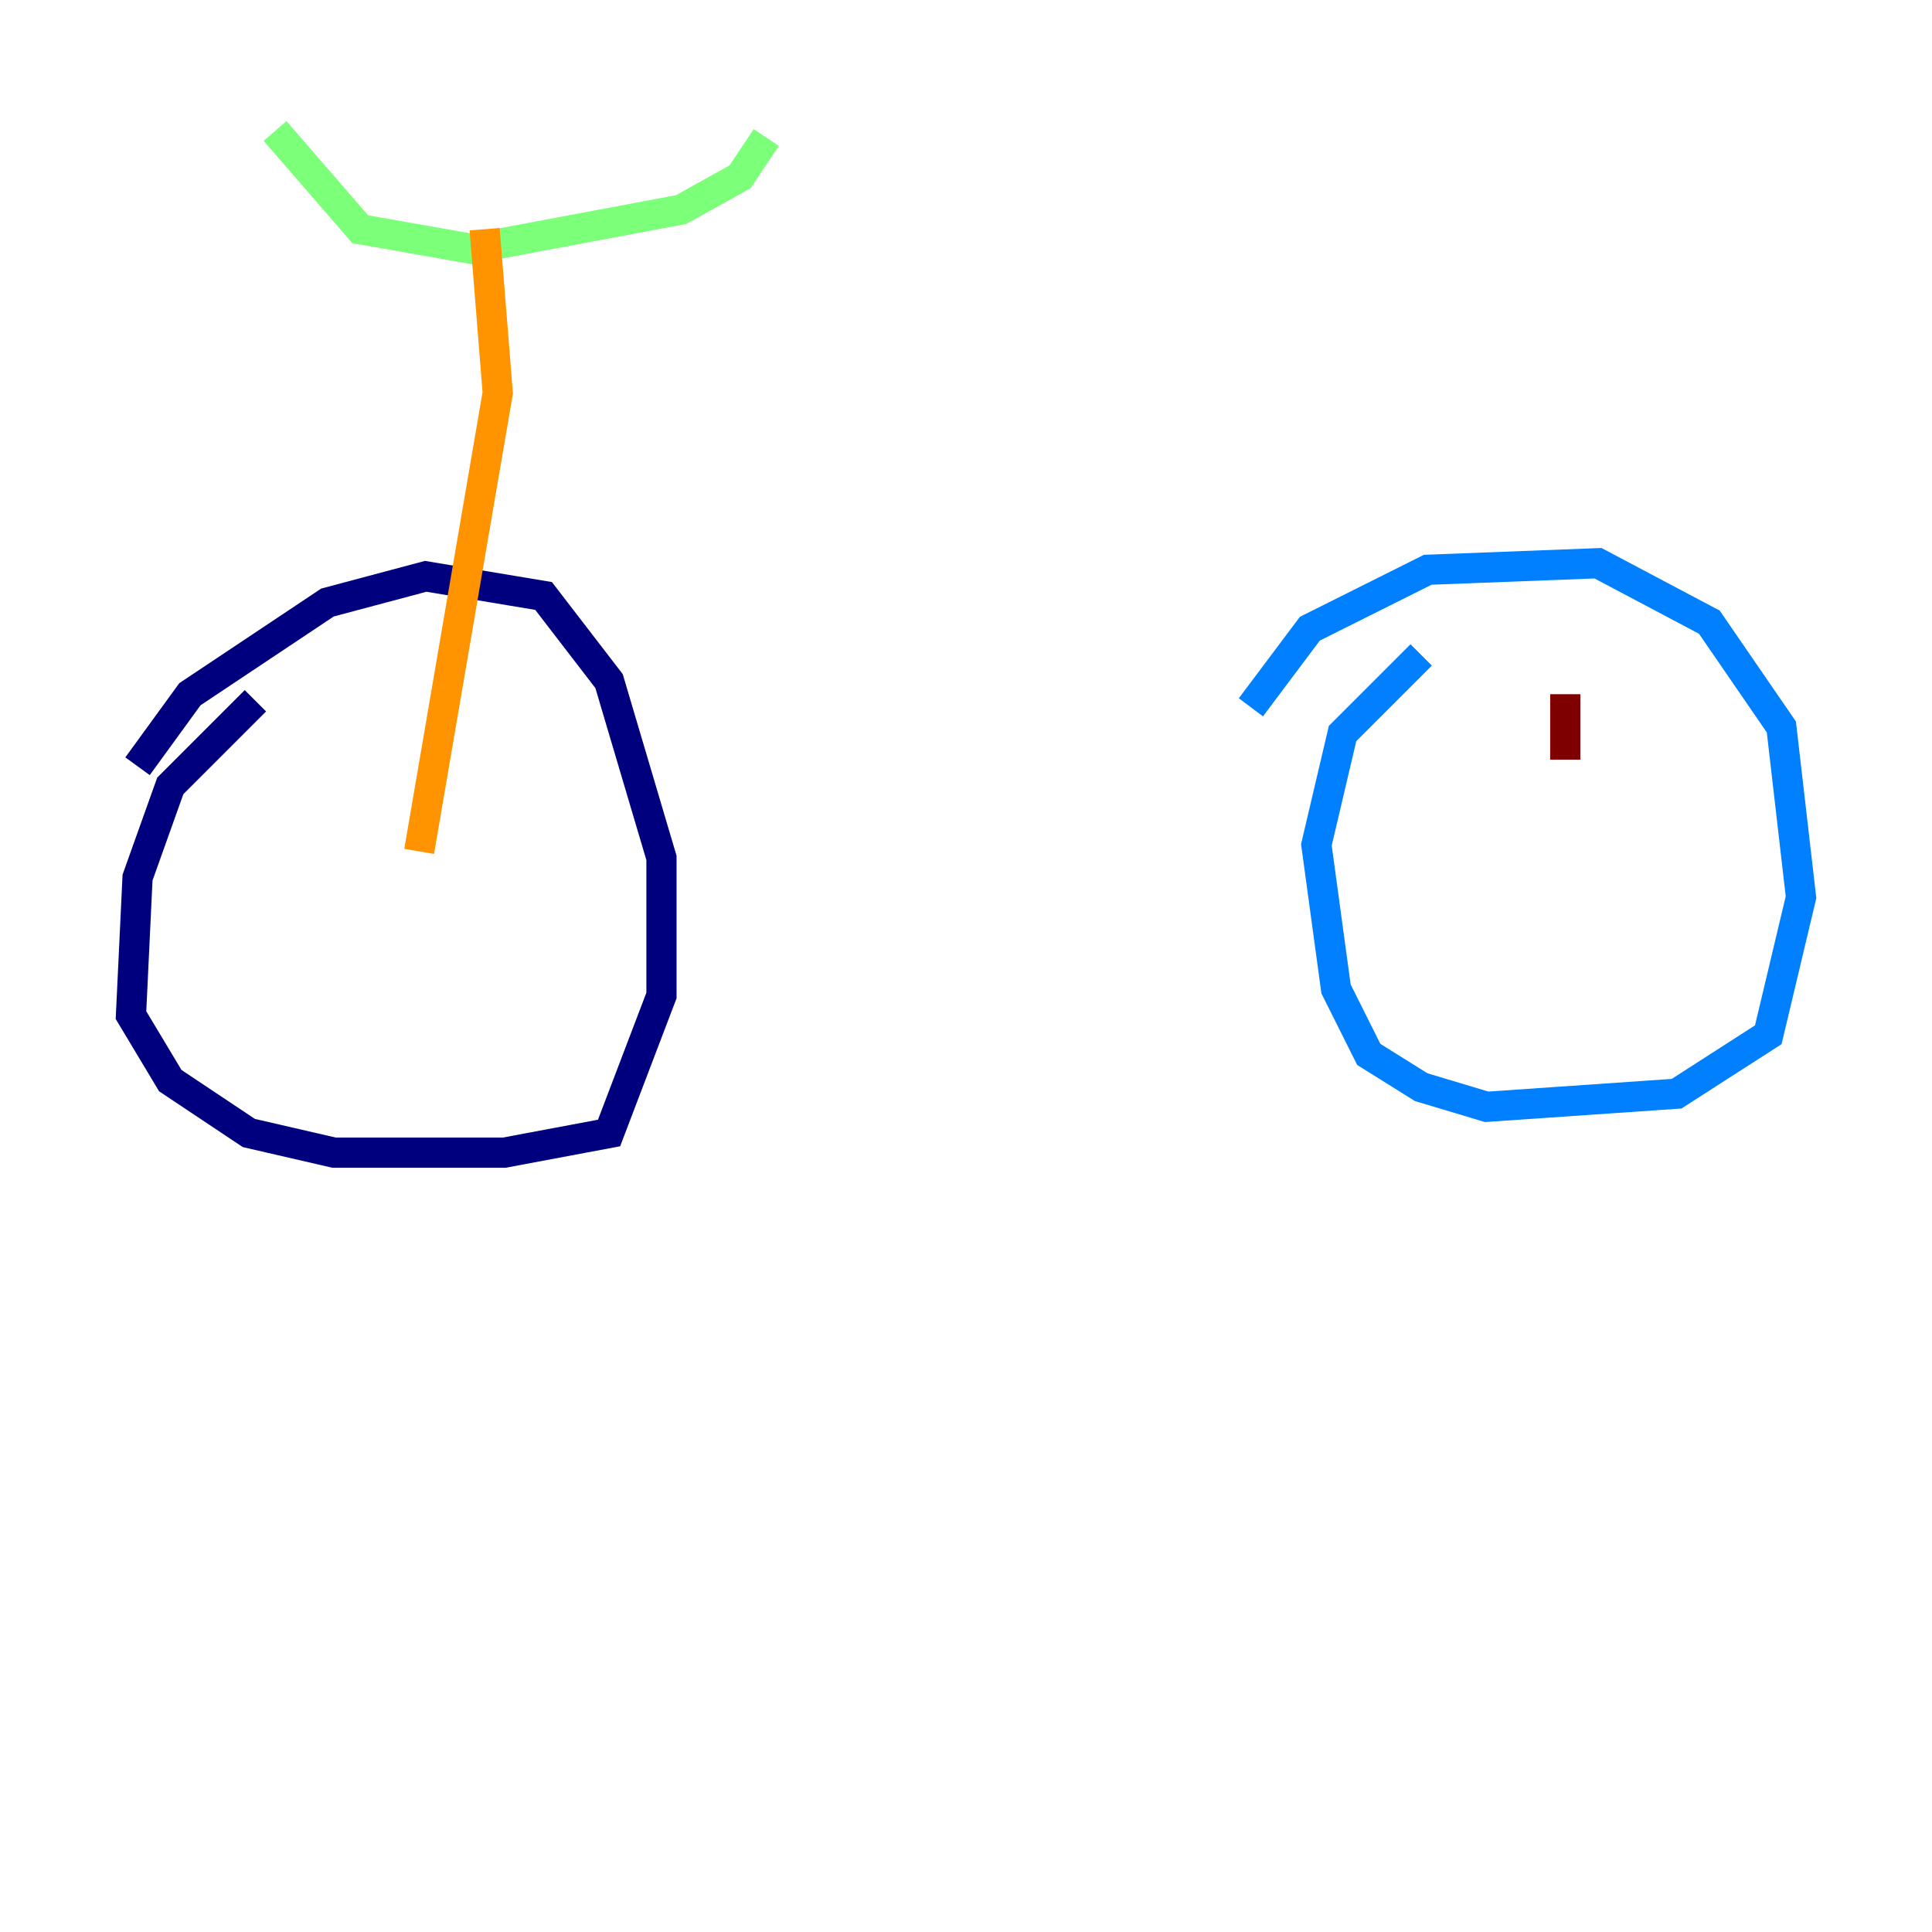 <?xml version="1.0" encoding="utf-8" ?>
<svg baseProfile="tiny" height="128" version="1.2" viewBox="0,0,128,128" width="128" xmlns="http://www.w3.org/2000/svg" xmlns:ev="http://www.w3.org/2001/xml-events" xmlns:xlink="http://www.w3.org/1999/xlink"><defs /><polyline fill="none" points="16.922,46.427 11.281,52.068 9.112,58.142 8.678,67.254 11.281,71.593 16.488,75.064 22.129,76.366 33.41,76.366 40.352,75.064 43.824,65.953 43.824,56.841 40.352,45.125 36.014,39.485 28.203,38.183 21.695,39.919 12.583,45.993 9.112,50.766" stroke="#00007f" stroke-width="2" /><polyline fill="none" points="94.156,43.39 88.949,48.597 87.214,55.973 88.515,65.519 90.685,69.858 94.156,72.027 98.495,73.329 111.078,72.461 117.153,68.556 119.322,59.444 118.02,48.163 113.248,41.22 105.871,37.315 94.59,37.749 86.78,41.654 82.875,46.861" stroke="#0080ff" stroke-width="2" /><polyline fill="none" points="18.224,8.678 23.864,15.186 31.241,16.488 45.125,13.885 49.031,11.715 50.766,9.112" stroke="#7cff79" stroke-width="2" /><polyline fill="none" points="32.108,15.186 32.976,26.034 27.77,56.407" stroke="#ff9400" stroke-width="2" /><polyline fill="none" points="103.702,50.332 103.702,45.993" stroke="#7f0000" stroke-width="2" /></svg>